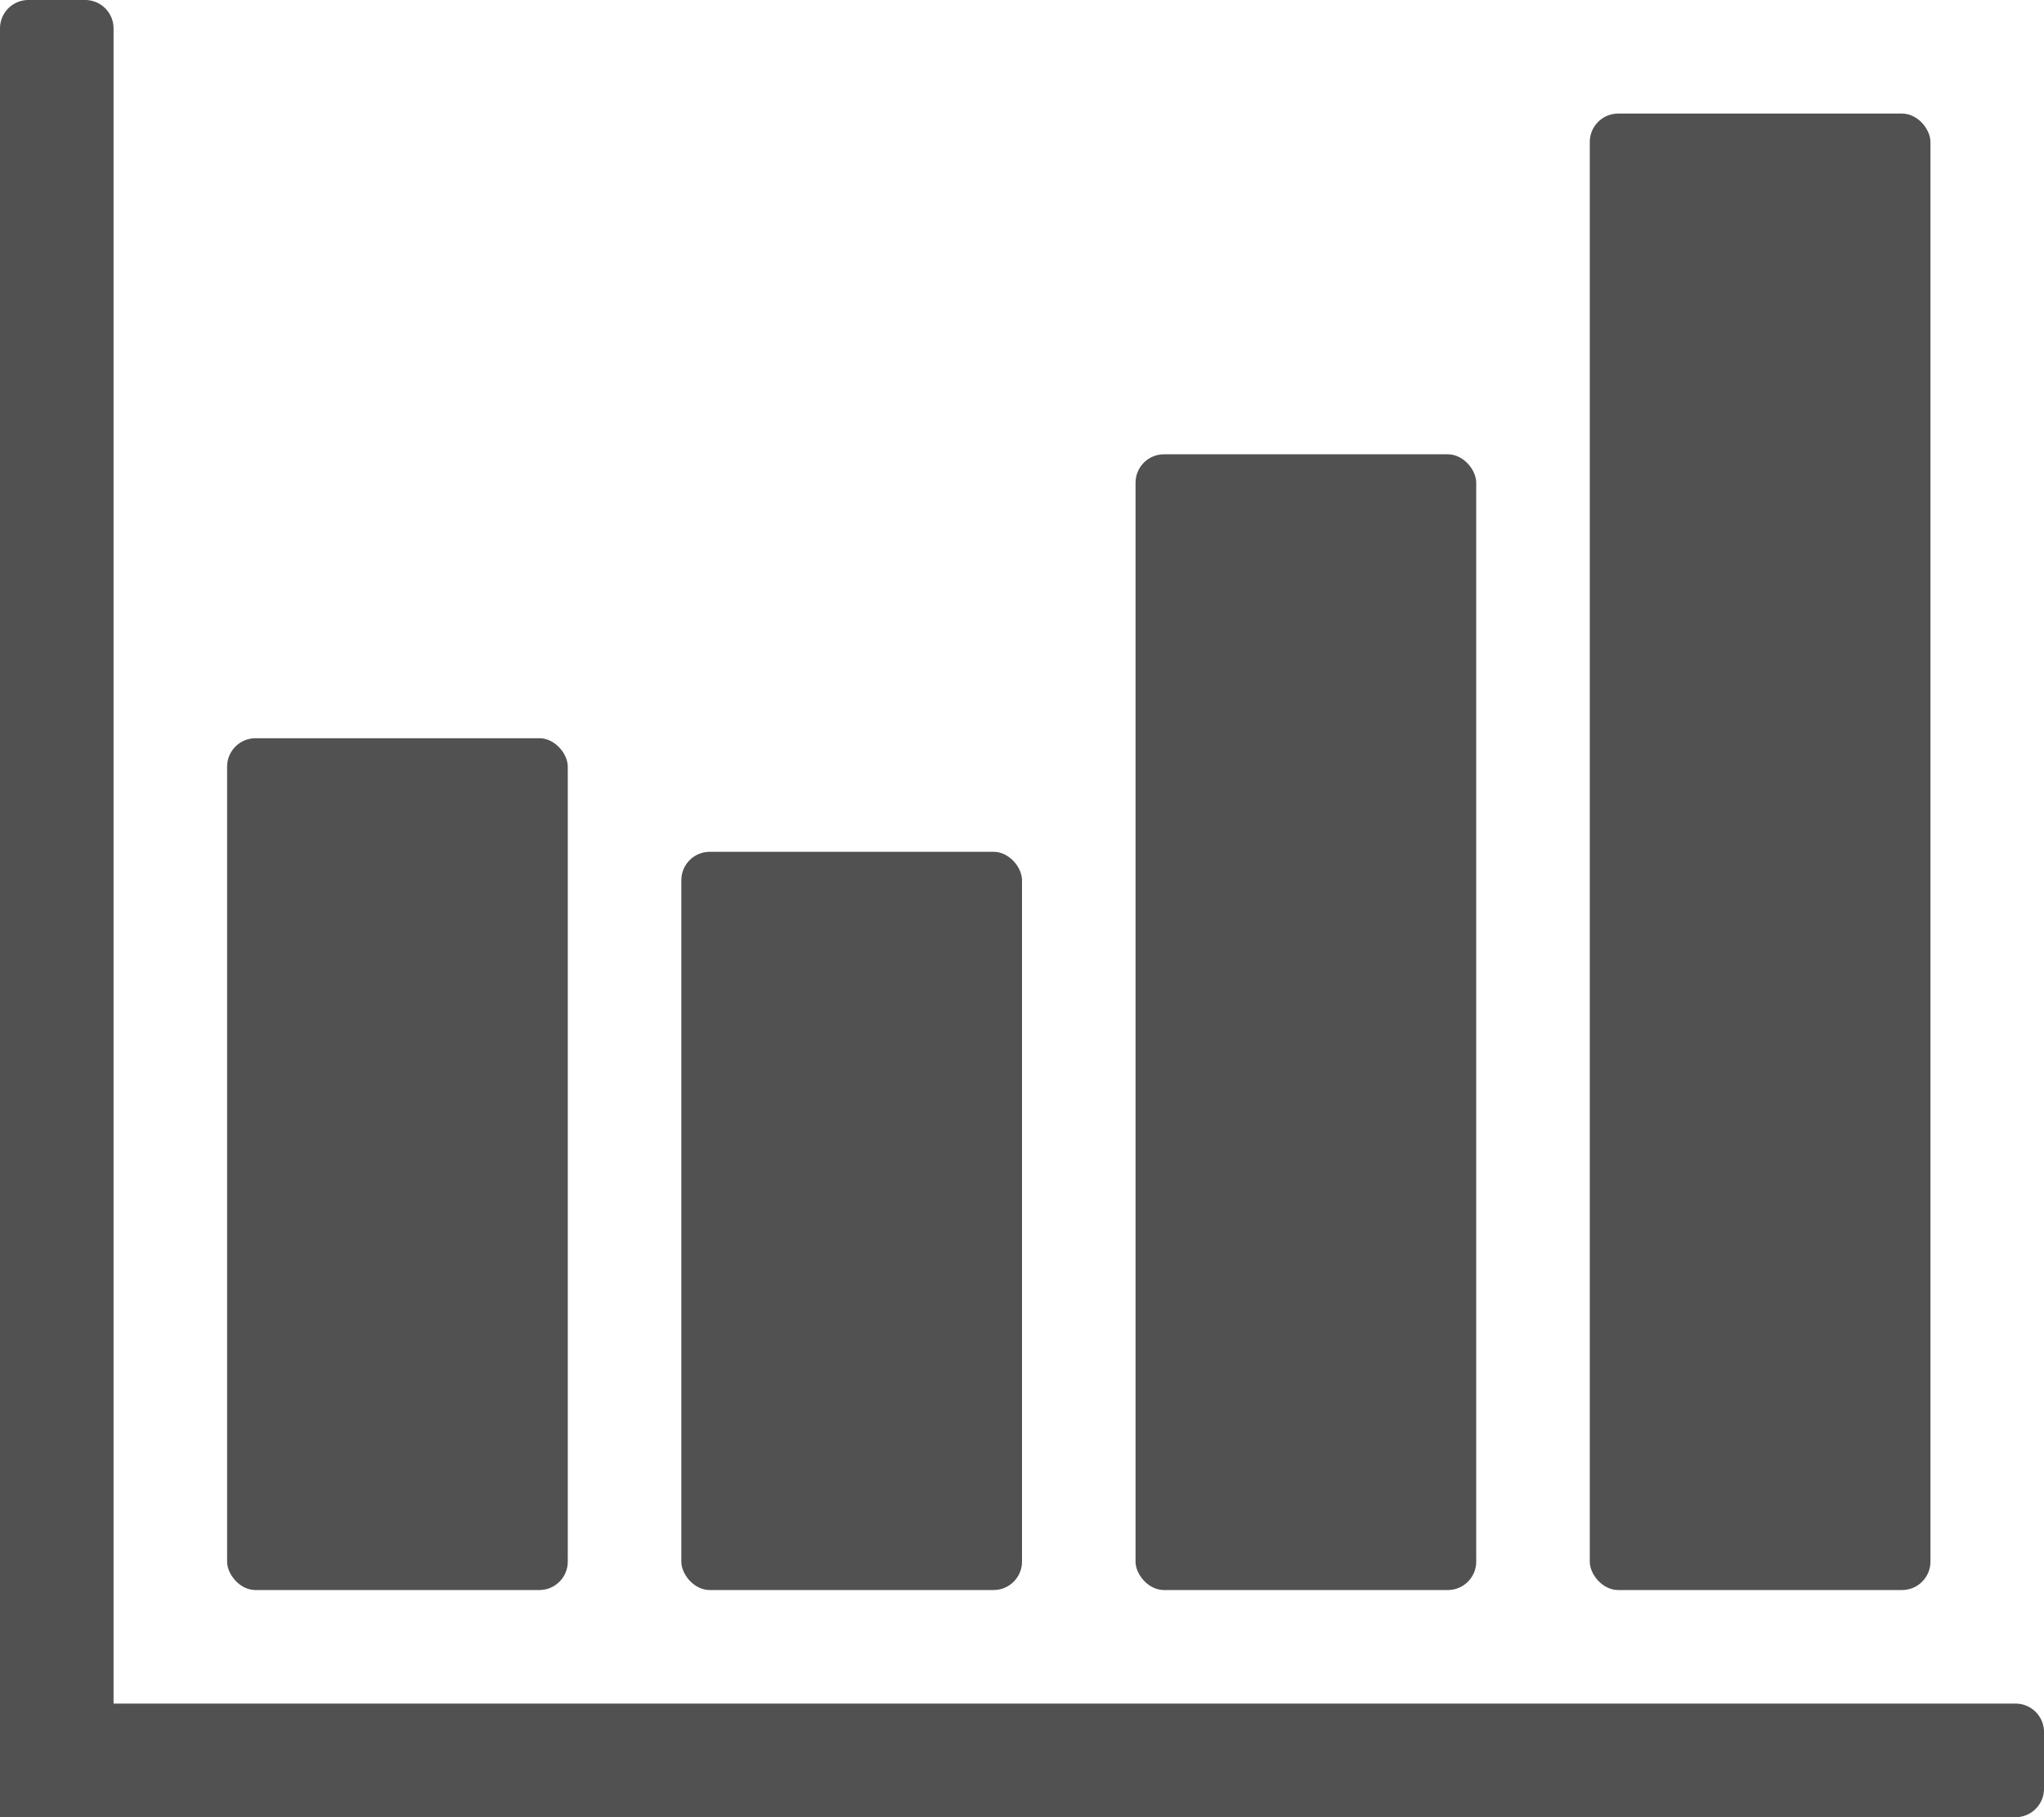 <svg xmlns="http://www.w3.org/2000/svg" viewBox="0 0 144 128"><title>home-icon-statistics</title><path d="M142,120H8V2A2,2,0,0,0,6,0H2A2,2,0,0,0,0,2V128H142a2,2,0,0,0,2-2v-4A2,2,0,0,0,142,120Z" style="fill:#515151"/><rect x="112" y="8" width="24" height="104" rx="2" ry="2" style="fill:#515151"/><rect x="80" y="32" width="24" height="80" rx="2" ry="2" style="fill:#515151"/><rect x="48" y="60" width="24" height="52" rx="2" ry="2" style="fill:#515151"/><rect x="16" y="52" width="24" height="60" rx="2" ry="2" style="fill:#515151"/></svg>